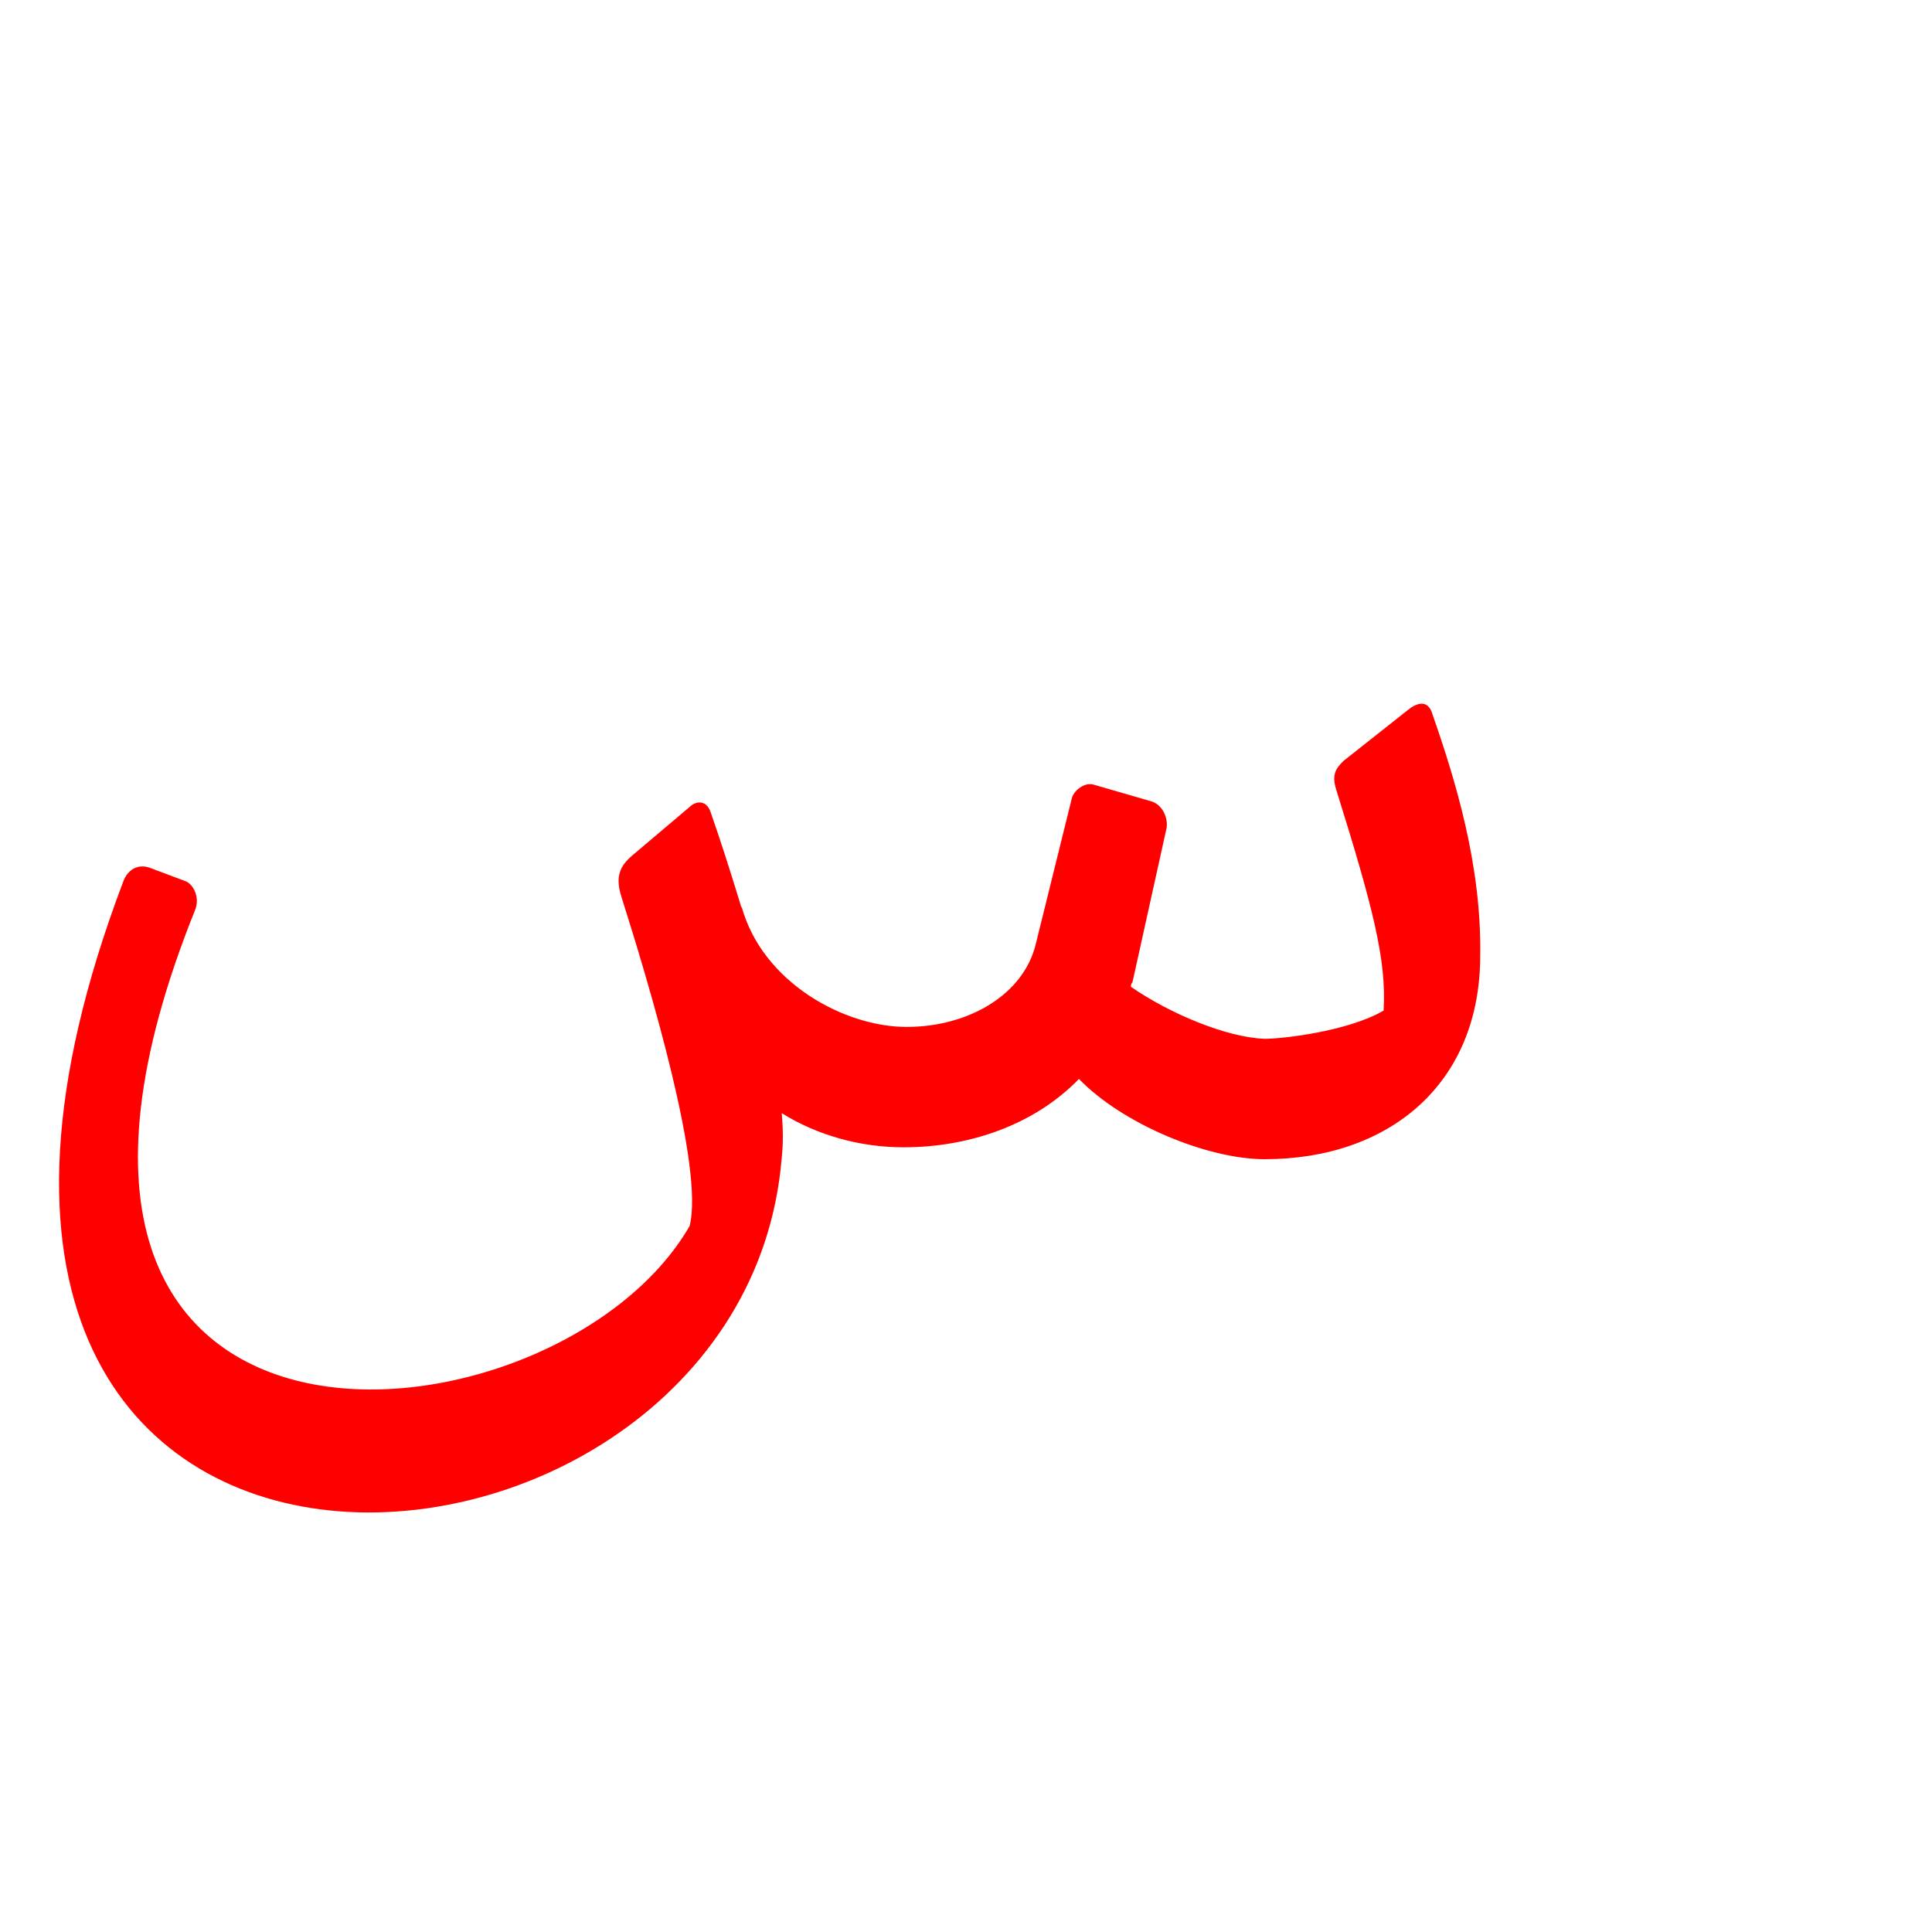 <?xml version="1.0" encoding="UTF-8"?>
<!DOCTYPE svg PUBLIC "-//W3C//DTD SVG 1.0//EN" "http://www.w3.org/TR/2001/REC-SVG-20010904/DTD/svg10.dtd">
<!-- Creator: CorelDRAW -->
<svg xmlns="http://www.w3.org/2000/svg" xml:space="preserve" width="1300px" height="1300px" version="1.0" style="shape-rendering:geometricPrecision; text-rendering:geometricPrecision; image-rendering:optimizeQuality; fill-rule:evenodd; clip-rule:evenodd"
viewBox="0 0 1300 1056"
 xmlns:xlink="http://www.w3.org/1999/xlink">
 <defs>
  <style type="text/css">
   <![CDATA[
    .fil0 {fill:red}
   ]]>
  </style>
 </defs>
 <g id="_100:master">
  <path class="fil0" d="M762 539c-1,1 -1,2 -1,3 26,18 64,34 90,35 12,0 56,-5 80,-19 2,-34 -7,-69 -32,-149 -3,-10 0,-14 5,-19l43 -34c6,-5 14,-8 17,3 15,43 33,101 32,162 0,87 -62,137 -145,137 -39,0 -96,-24 -125,-54 -30,31 -74,46 -118,46 -29,0 -58,-8 -82,-23 1,11 1,21 0,30 -26,323 -654,370 -443,-186 3,-8 10,-12 18,-9l24 9c5,2 10,11 6,20 -163,406 243,368 333,212 10,-39 -27,-162 -46,-222 -4,-13 -1,-20 7,-27l39 -33c4,-4 11,-5 14,3 7,20 14,42 21,65l0 -1c14,51 69,81 111,81 42,0 79,-22 87,-56l24 -97c1,-6 9,-12 15,-10l38 11c8,2 12,11 11,18l-23 104z"/>
 </g>
</svg>
